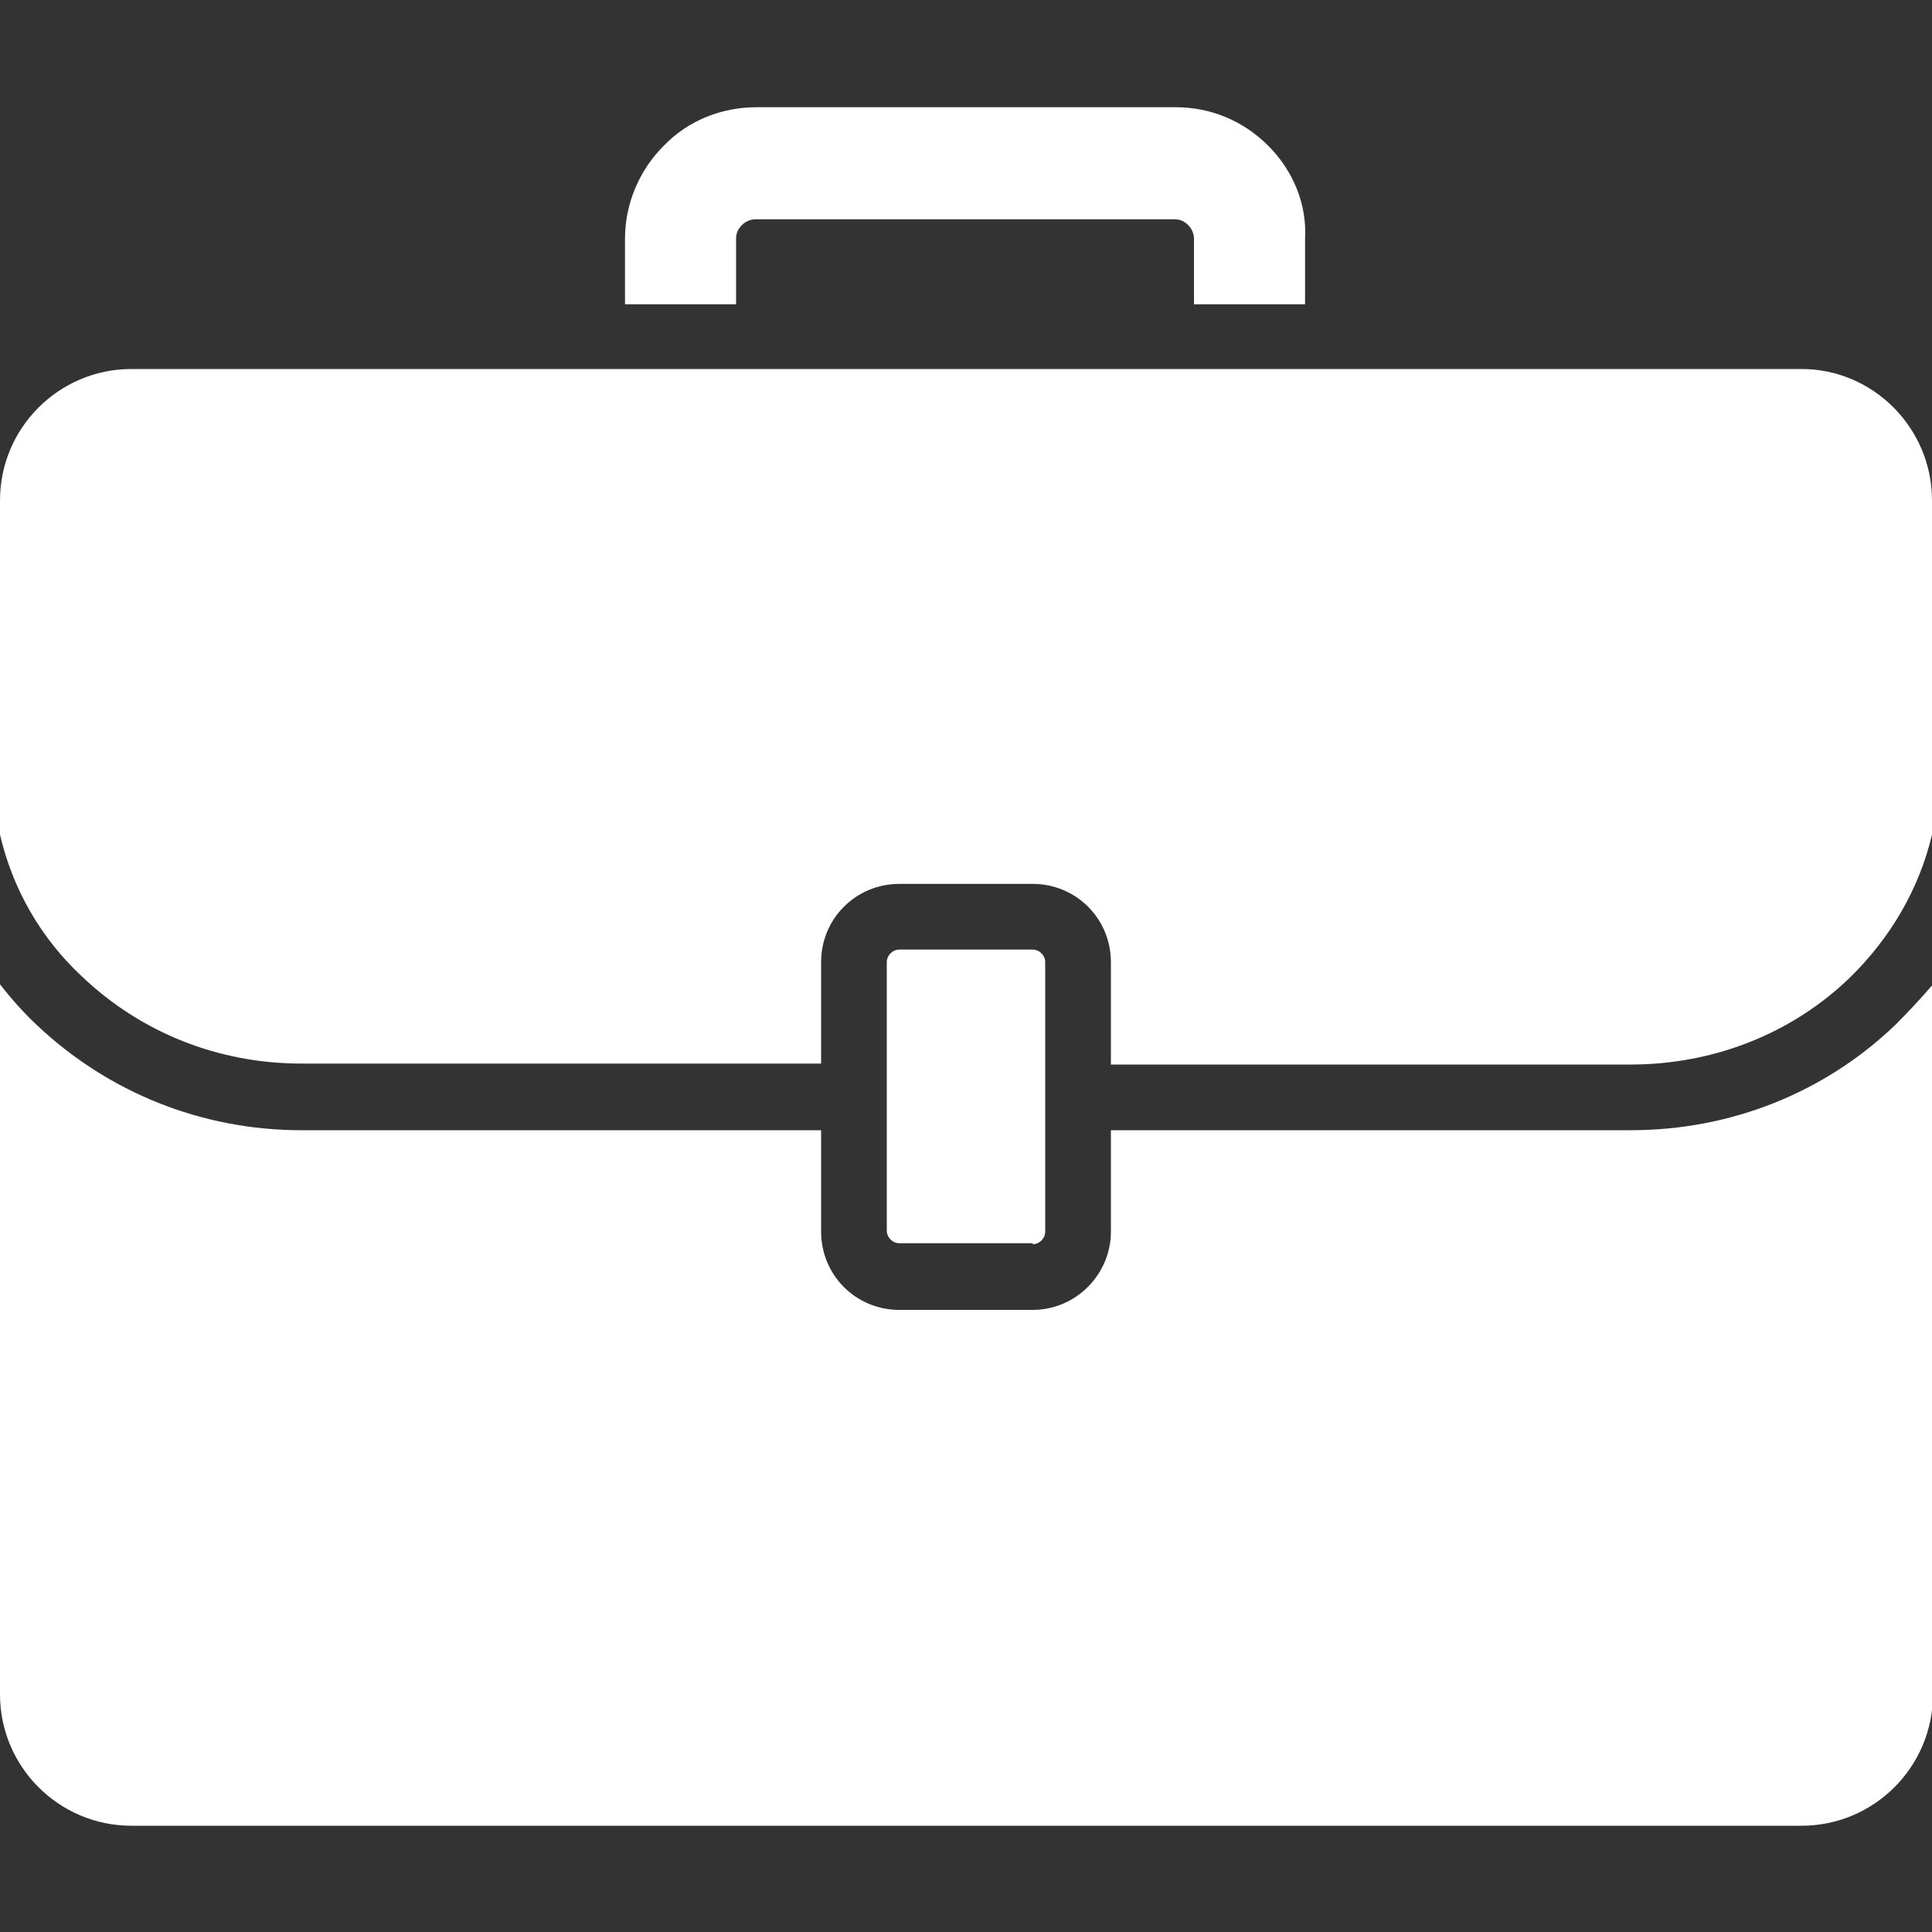 <?xml version="1.0" encoding="utf-8"?>
<!-- Generator: Adobe Illustrator 19.2.1, SVG Export Plug-In . SVG Version: 6.00 Build 0)  -->
<svg version="1.1" id="Layer_1" xmlns="http://www.w3.org/2000/svg" xmlns:xlink="http://www.w3.org/1999/xlink" x="0px" y="0px"
	 viewBox="0 0 200 200" style="enable-background:new 0 0 200 200;" xml:space="preserve">
<rect x="0" y="0" width="200" height="200" fill="#333333" stroke="none"/>
<style type="text/css">
	.st0{fill:#FFFFFF;}
</style>
<path class="st0" d="M200,51.8v34.6c-1.3,5.5-4.2,10.6-8.5,14.8c-6,5.8-14.1,9-22.7,9H115V99.6c0-4.5-3.6-8.1-8.1-8.1H93.1
	c-4.5,0-8.1,3.6-8.1,8.1v10.5H31.2c-8.6,0-16.6-3.2-22.7-9C4.2,97.1,1.3,92,0,86.4V51.8c0-7.5,6.1-13.6,13.6-13.6h172.9
	C193.9,38.2,200,44.3,200,51.8z M106.9,128.8c0.7,0,1.3-0.6,1.3-1.3V117v-6.8V99.6c0-0.7-0.6-1.3-1.3-1.3H93.1
	c-0.7,0-1.3,0.6-1.3,1.3v10.5v6.8v10.5c0,0.7,0.6,1.3,1.3,1.3H106.9z M196.2,106.1c-7.3,7-17,10.9-27.4,10.9H115v10.5
	c0,4.4-3.6,8.1-8.1,8.1H93.1c-4.5,0-8.1-3.6-8.1-8.1V117H31.2c-10.3,0-20-3.9-27.4-10.9c-1.4-1.3-2.7-2.8-3.8-4.2v73.5
	c0,7.5,6.1,13.6,13.6,13.6h172.9c7.5,0,13.6-6.1,13.6-13.6v-73.5C198.9,103.3,197.6,104.7,196.2,106.1z M131.3,15.1
	c-2.7-2.7-6.1-4-9.6-4H78.3c-3.5,0-7,1.3-9.6,4c-2.6,2.6-4,6.1-4,9.6v6.8h11.5v-6.8c0-0.4,0.1-0.9,0.6-1.4c0.5-0.5,1.1-0.6,1.4-0.6
	h43.4c0.4,0,0.9,0.1,1.4,0.6c0.5,0.5,0.6,1.1,0.6,1.4v6.8h11.5v-6.8C135.3,21.2,133.9,17.7,131.3,15.1z"/>
</svg>
